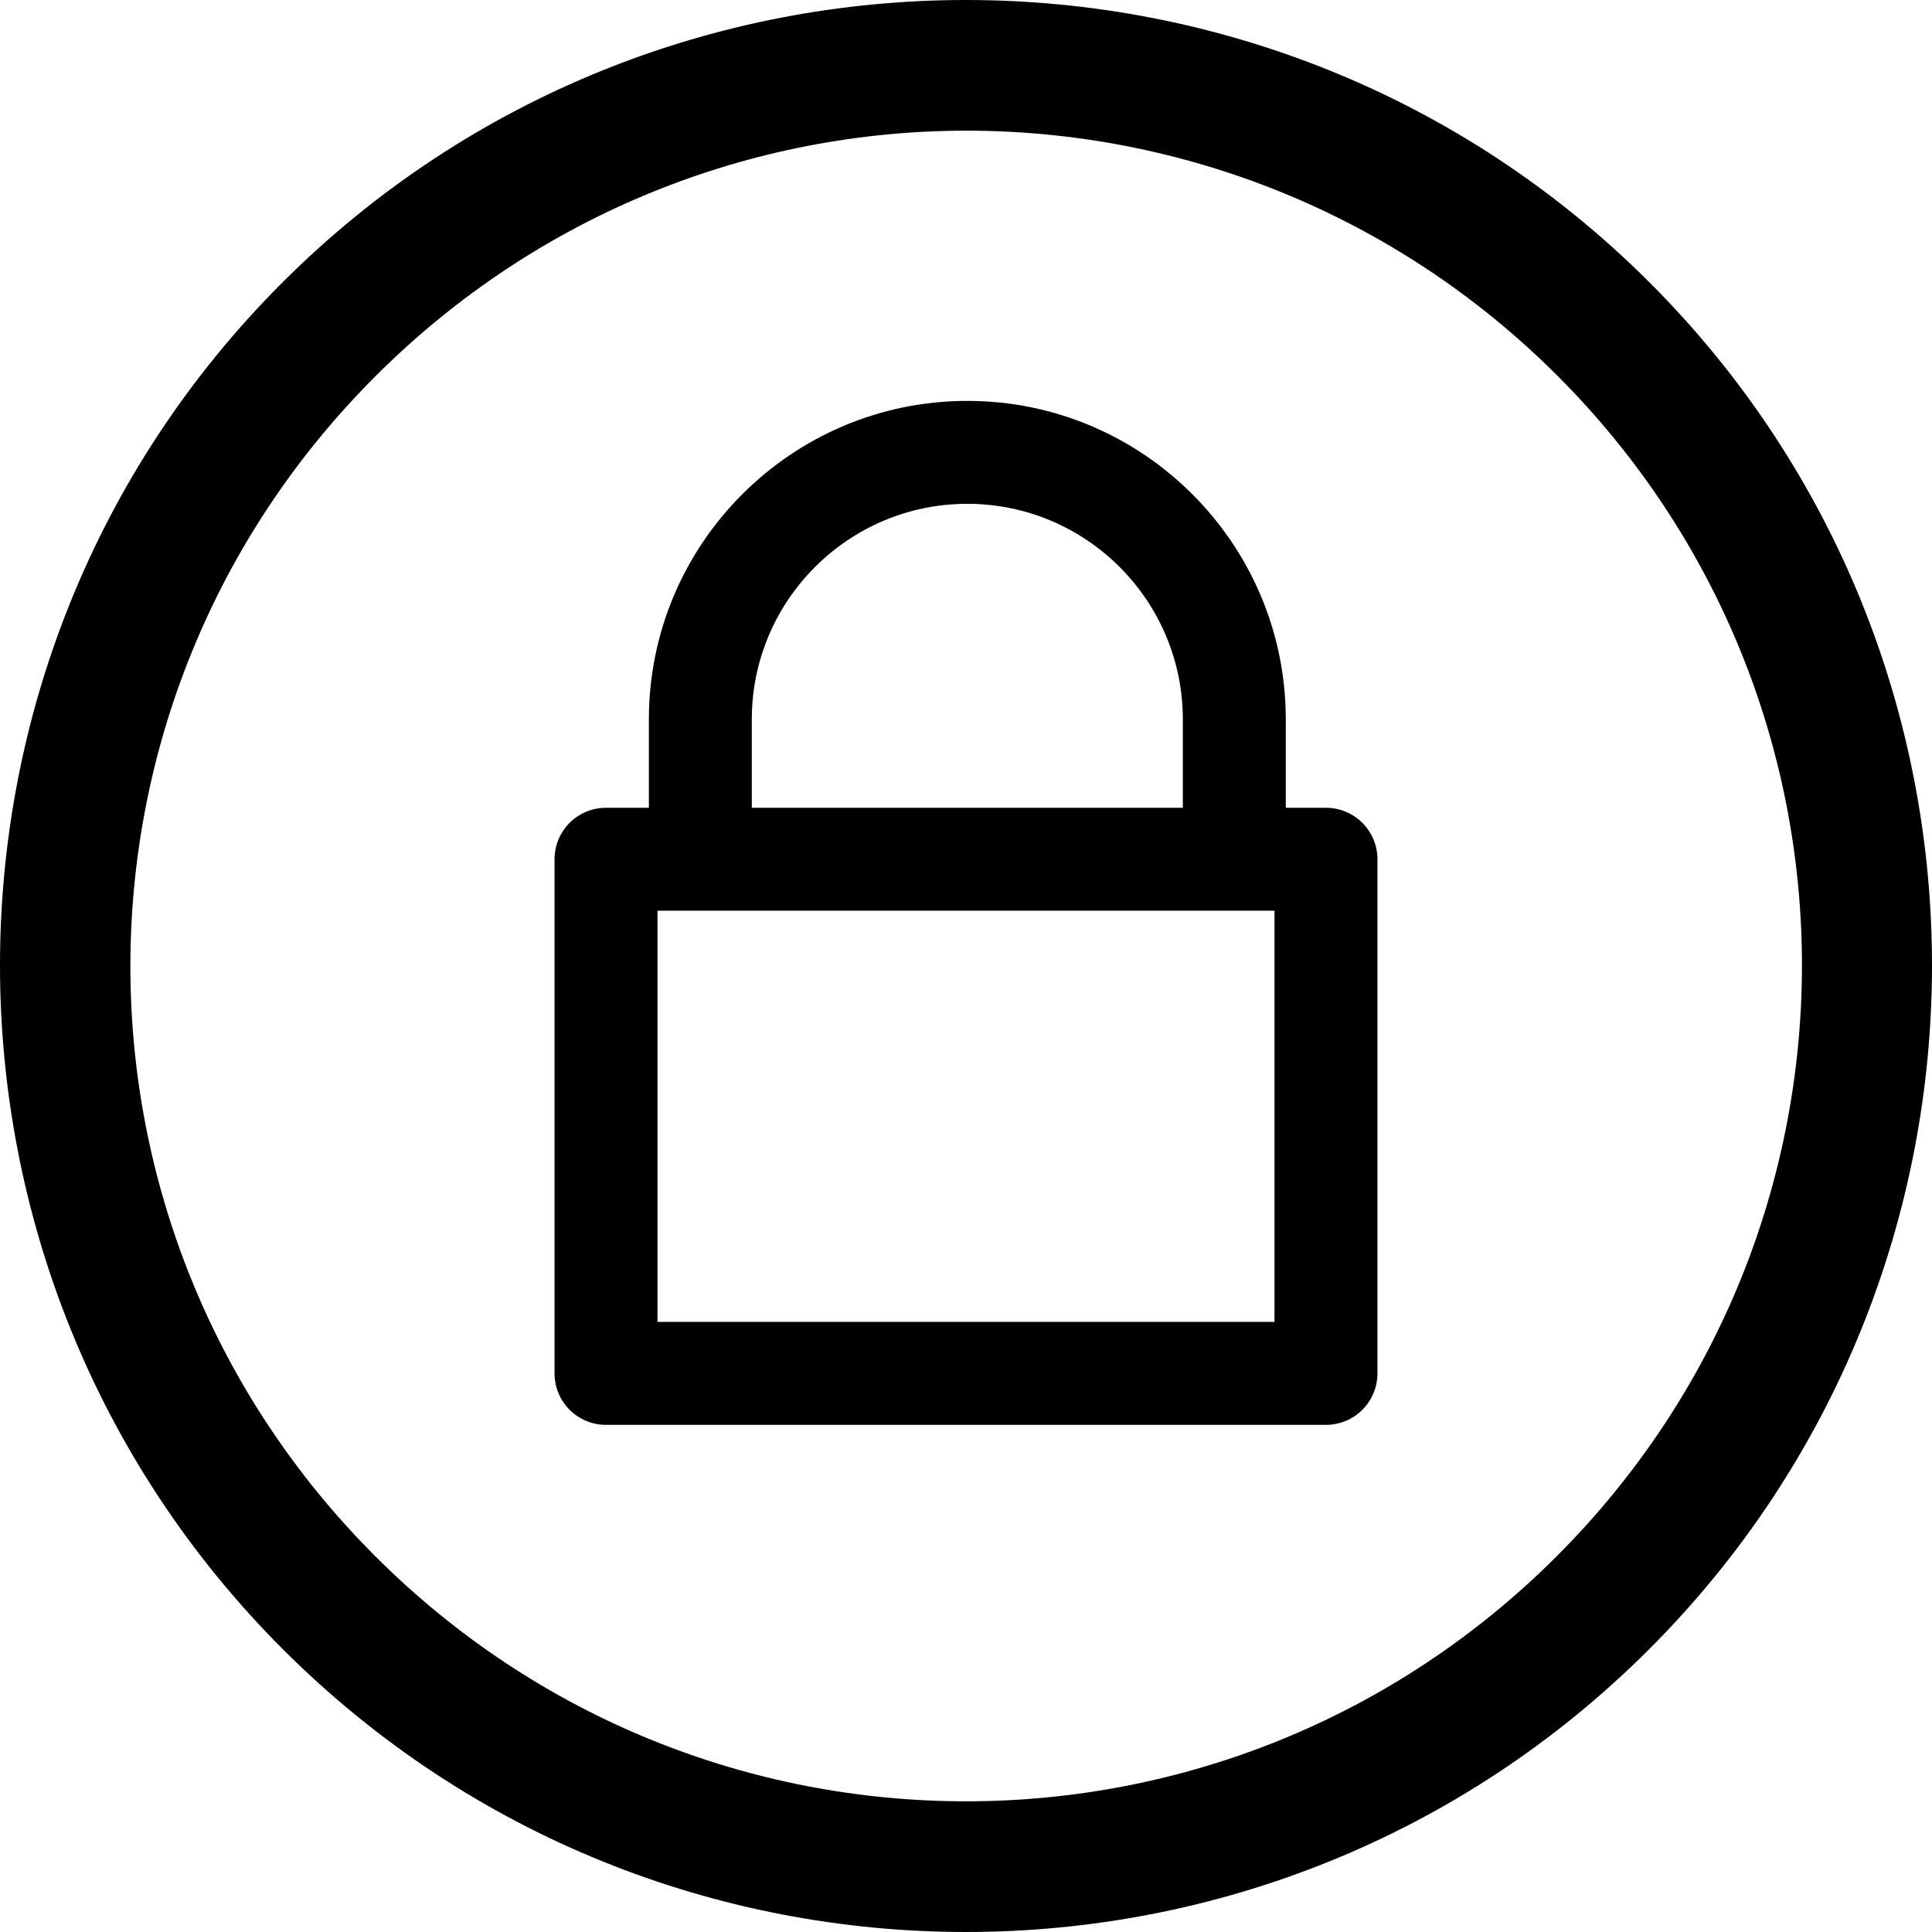 <?xml version="1.0" encoding="utf-8"?>
<!-- Generator: Adobe Illustrator 17.0.0, SVG Export Plug-In . SVG Version: 6.00 Build 0)  -->
<!DOCTYPE svg PUBLIC "-//W3C//DTD SVG 1.1//EN" "http://www.w3.org/Graphics/SVG/1.1/DTD/svg11.dtd">
<svg version="1.1" id="Layer_1" xmlns="http://www.w3.org/2000/svg" xmlns:xlink="http://www.w3.org/1999/xlink" x="0px" y="0px"
	 width="200px" height="200px" viewBox="0 0 200 200" enable-background="new 0 0 200 200" xml:space="preserve">
<path d="M137.265,83.622h-4.162v-9.157C133.102,56.289,118.314,41.5,100.137,41.5c-18.178,0-32.965,14.789-32.965,32.965v9.157
	h-4.438c-2.942,0-5.328,2.386-5.328,5.328v53.223c0,2.942,2.386,5.328,5.328,5.328h74.531c2.942,0,5.328-2.386,5.328-5.328V88.95
	C142.593,86.008,140.207,83.622,137.265,83.622 M77.827,74.465c0-12.302,10.008-22.31,22.31-22.31s22.31,10.008,22.31,22.31v9.157
	h-44.62V74.465z M131.937,136.845H68.062V94.278h4.438h55.275h4.162v42.567H131.937z"/>
<g>
	<path d="M170.772,29.249C151.263,9.746,125.634,0,100,0S48.737,9.746,29.228,29.249C-9.79,68.254-9.719,131.741,29.299,170.746
		s102.384,39.005,141.402,0S209.79,68.254,170.772,29.249z M161.137,161.115c-33.82,33.809-88.455,33.809-122.275,0
		c-33.82-33.808-33.82-88.355,0-122.164C55.772,22.046,77.884,13.538,100,13.527s44.299,8.449,61.208,25.353
		C195.028,72.688,194.957,127.306,161.137,161.115z"/>
</g>
</svg>
